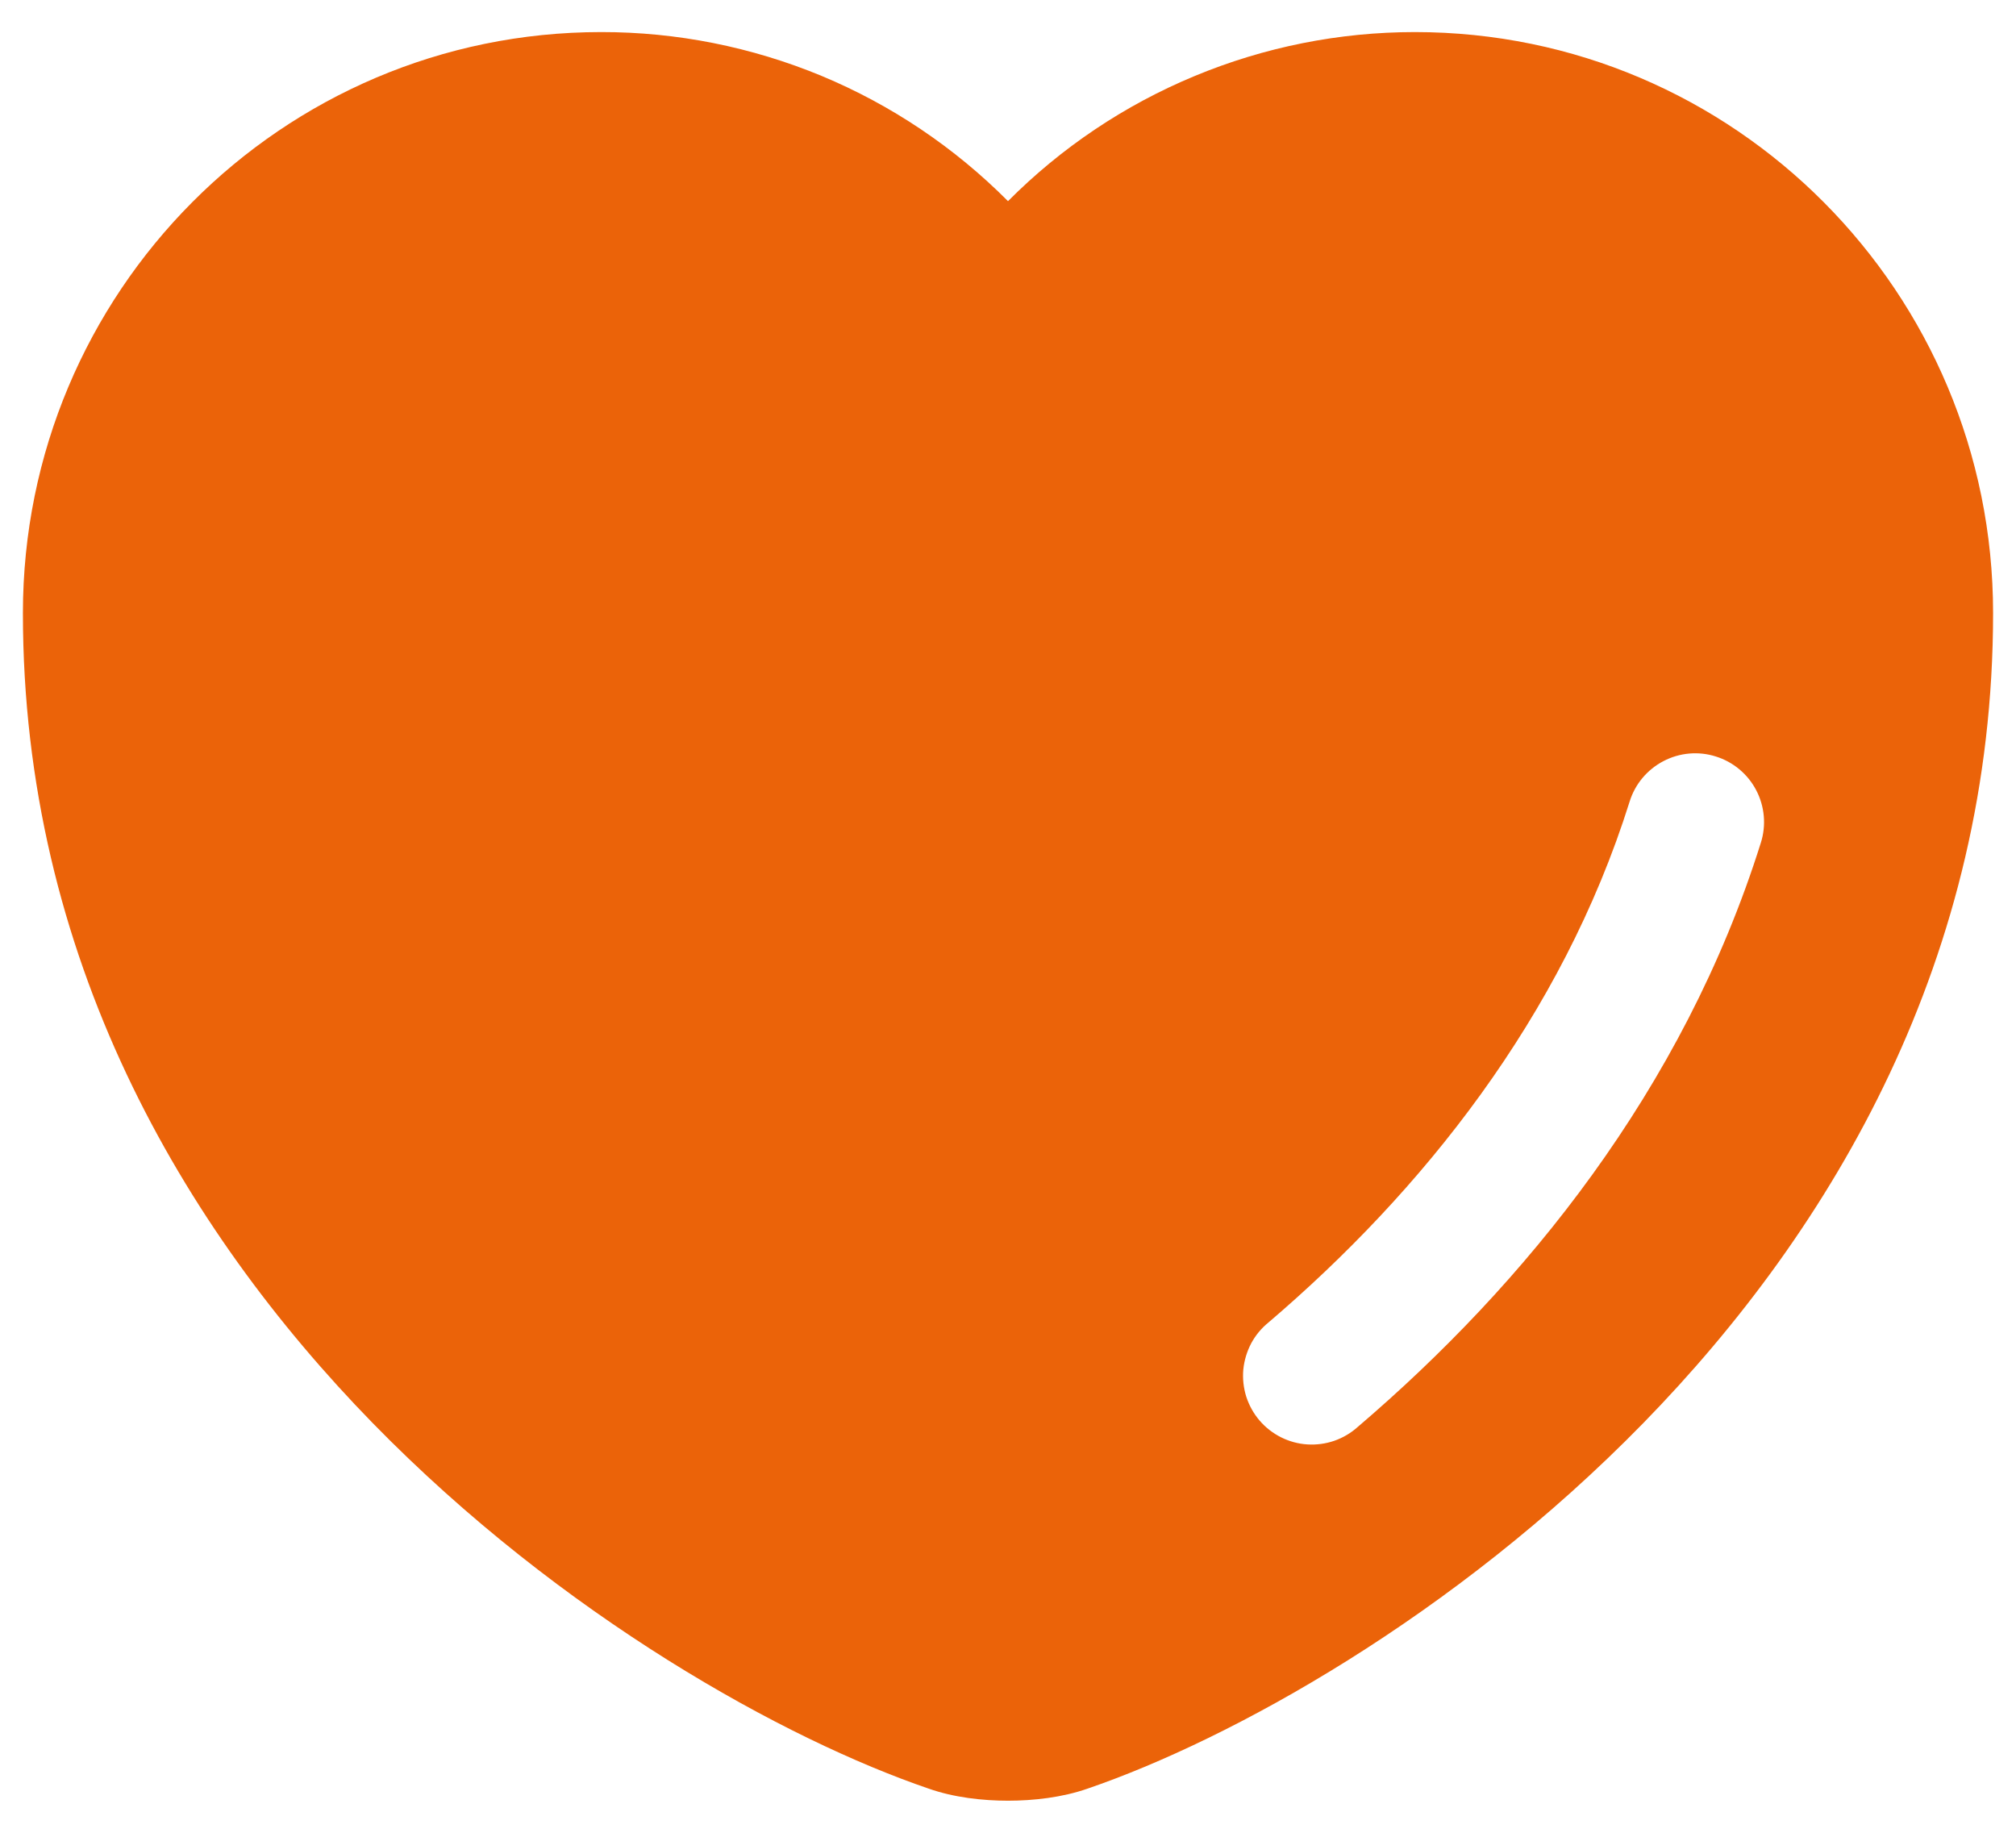 <svg width="22" height="20" viewBox="0 0 22 20" fill="none" xmlns="http://www.w3.org/2000/svg">
<path fill-rule="evenodd" clip-rule="evenodd" d="M6.56 0.35C3.072 0.35 0.25 3.19 0.25 6.69C0.25 10.44 1.99 13.4 4.066 15.528C6.132 17.644 8.576 18.986 10.134 19.518C10.409 19.615 10.723 19.65 11 19.65C11.277 19.65 11.591 19.615 11.866 19.519C13.424 18.986 15.868 17.644 17.934 15.528C20.011 13.4 21.75 10.44 21.75 6.69C21.75 3.19 18.928 0.35 15.44 0.35C14.615 0.35 13.798 0.513 13.036 0.83C12.274 1.146 11.582 1.61 11 2.195C10.418 1.61 9.727 1.145 8.965 0.828C8.202 0.512 7.385 0.349 6.56 0.35ZM19.216 9.195C19.276 9.005 19.257 8.799 19.165 8.623C19.073 8.447 18.914 8.314 18.724 8.255C18.535 8.195 18.329 8.213 18.152 8.306C17.976 8.398 17.843 8.556 17.784 8.746C17.044 11.104 15.51 13.008 13.844 14.43C13.766 14.493 13.701 14.571 13.654 14.659C13.607 14.748 13.578 14.845 13.568 14.944C13.559 15.044 13.57 15.145 13.6 15.241C13.631 15.336 13.68 15.425 13.745 15.501C13.81 15.577 13.89 15.639 13.979 15.684C14.069 15.729 14.167 15.756 14.267 15.762C14.367 15.768 14.467 15.755 14.562 15.722C14.656 15.689 14.744 15.637 14.818 15.57C16.628 14.025 18.368 11.897 19.216 9.195Z" fill="#EB6309"/>
</svg>
